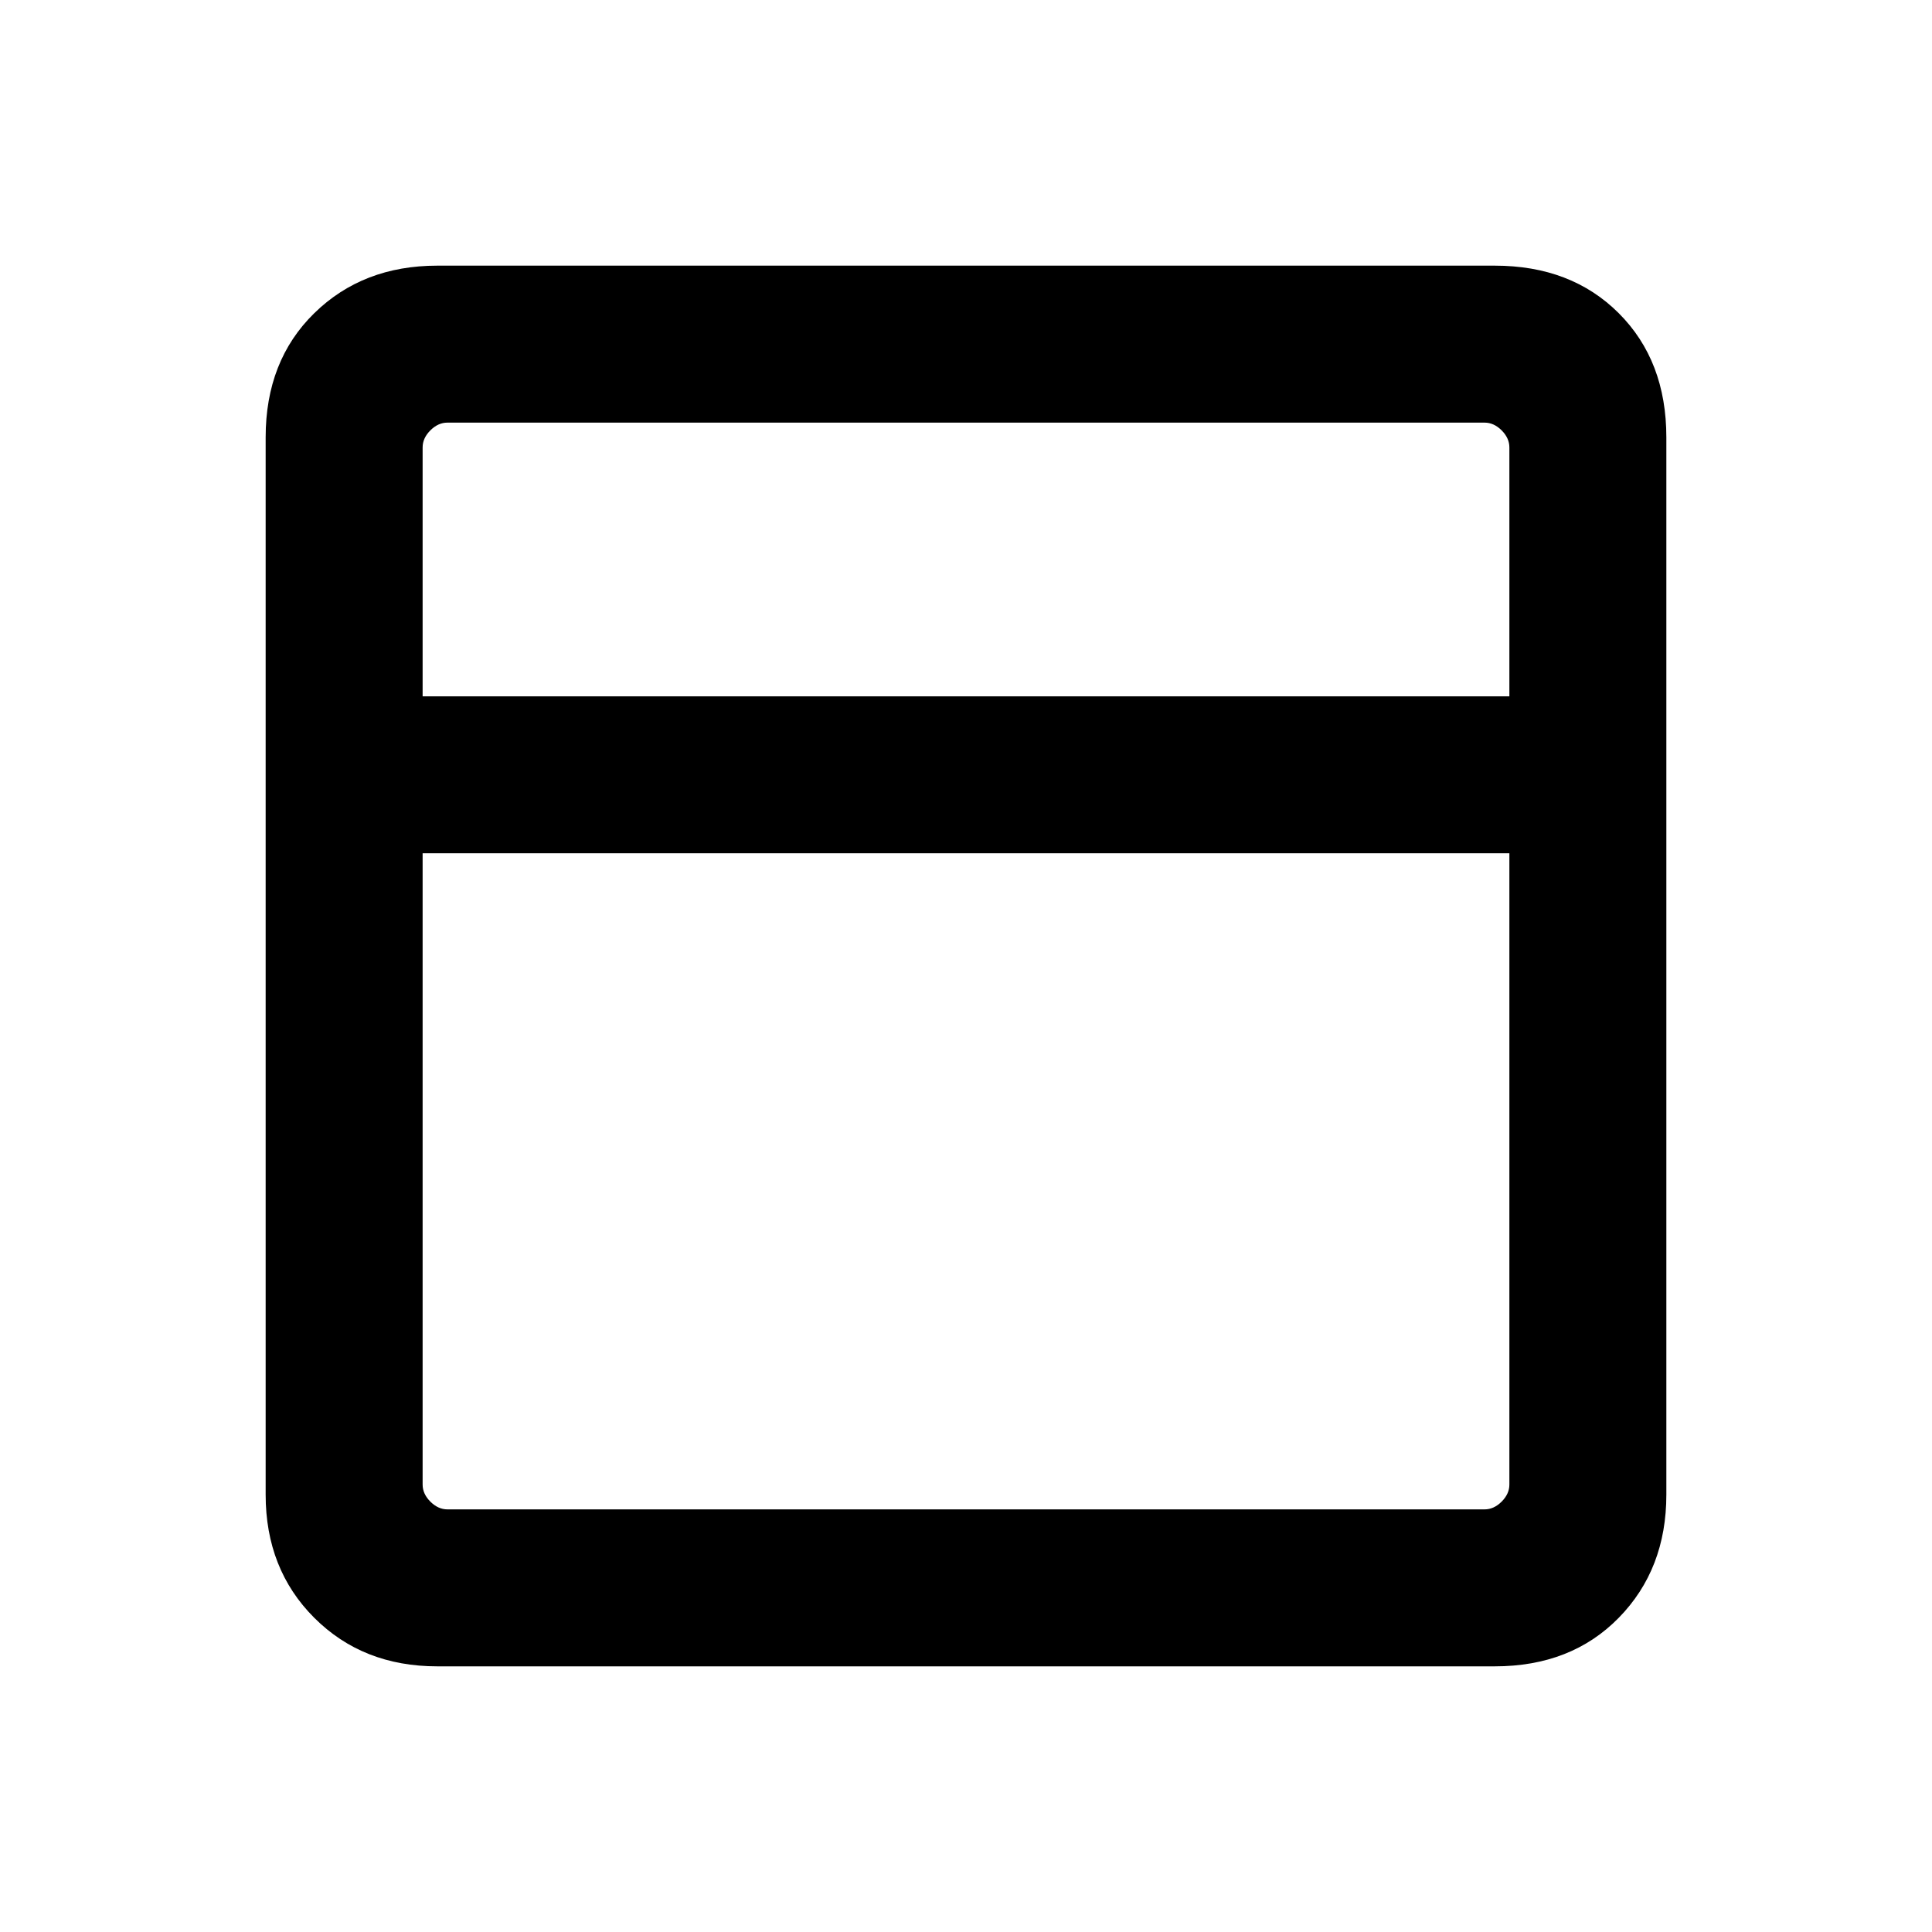 <svg xmlns="http://www.w3.org/2000/svg" height="20" viewBox="0 -960 960 960" width="20"><path d="M217.309-132.001q-37.033 0-61.17-24.138-24.138-24.137-24.138-61.17v-525.382q0-38.033 24.138-61.67 24.137-23.638 61.17-23.638h525.382q38.033 0 61.67 23.638 23.638 23.637 23.638 61.67v525.382q0 37.033-23.638 61.17-23.637 24.138-61.67 24.138H217.309ZM210-614h540v-123.691q0-4.616-3.846-8.463-3.847-3.846-8.463-3.846H222.309q-4.616 0-8.463 3.846-3.846 3.847-3.846 8.463V-614Zm540 77.999H210v313.692q0 4.616 3.846 8.463 3.847 3.846 8.463 3.846h515.382q4.616 0 8.463-3.846 3.846-3.847 3.846-8.463v-313.692ZM210-614v77.999V-614Zm0 0v-136 136Zm0 77.999V-210-536.001Z"/></svg>